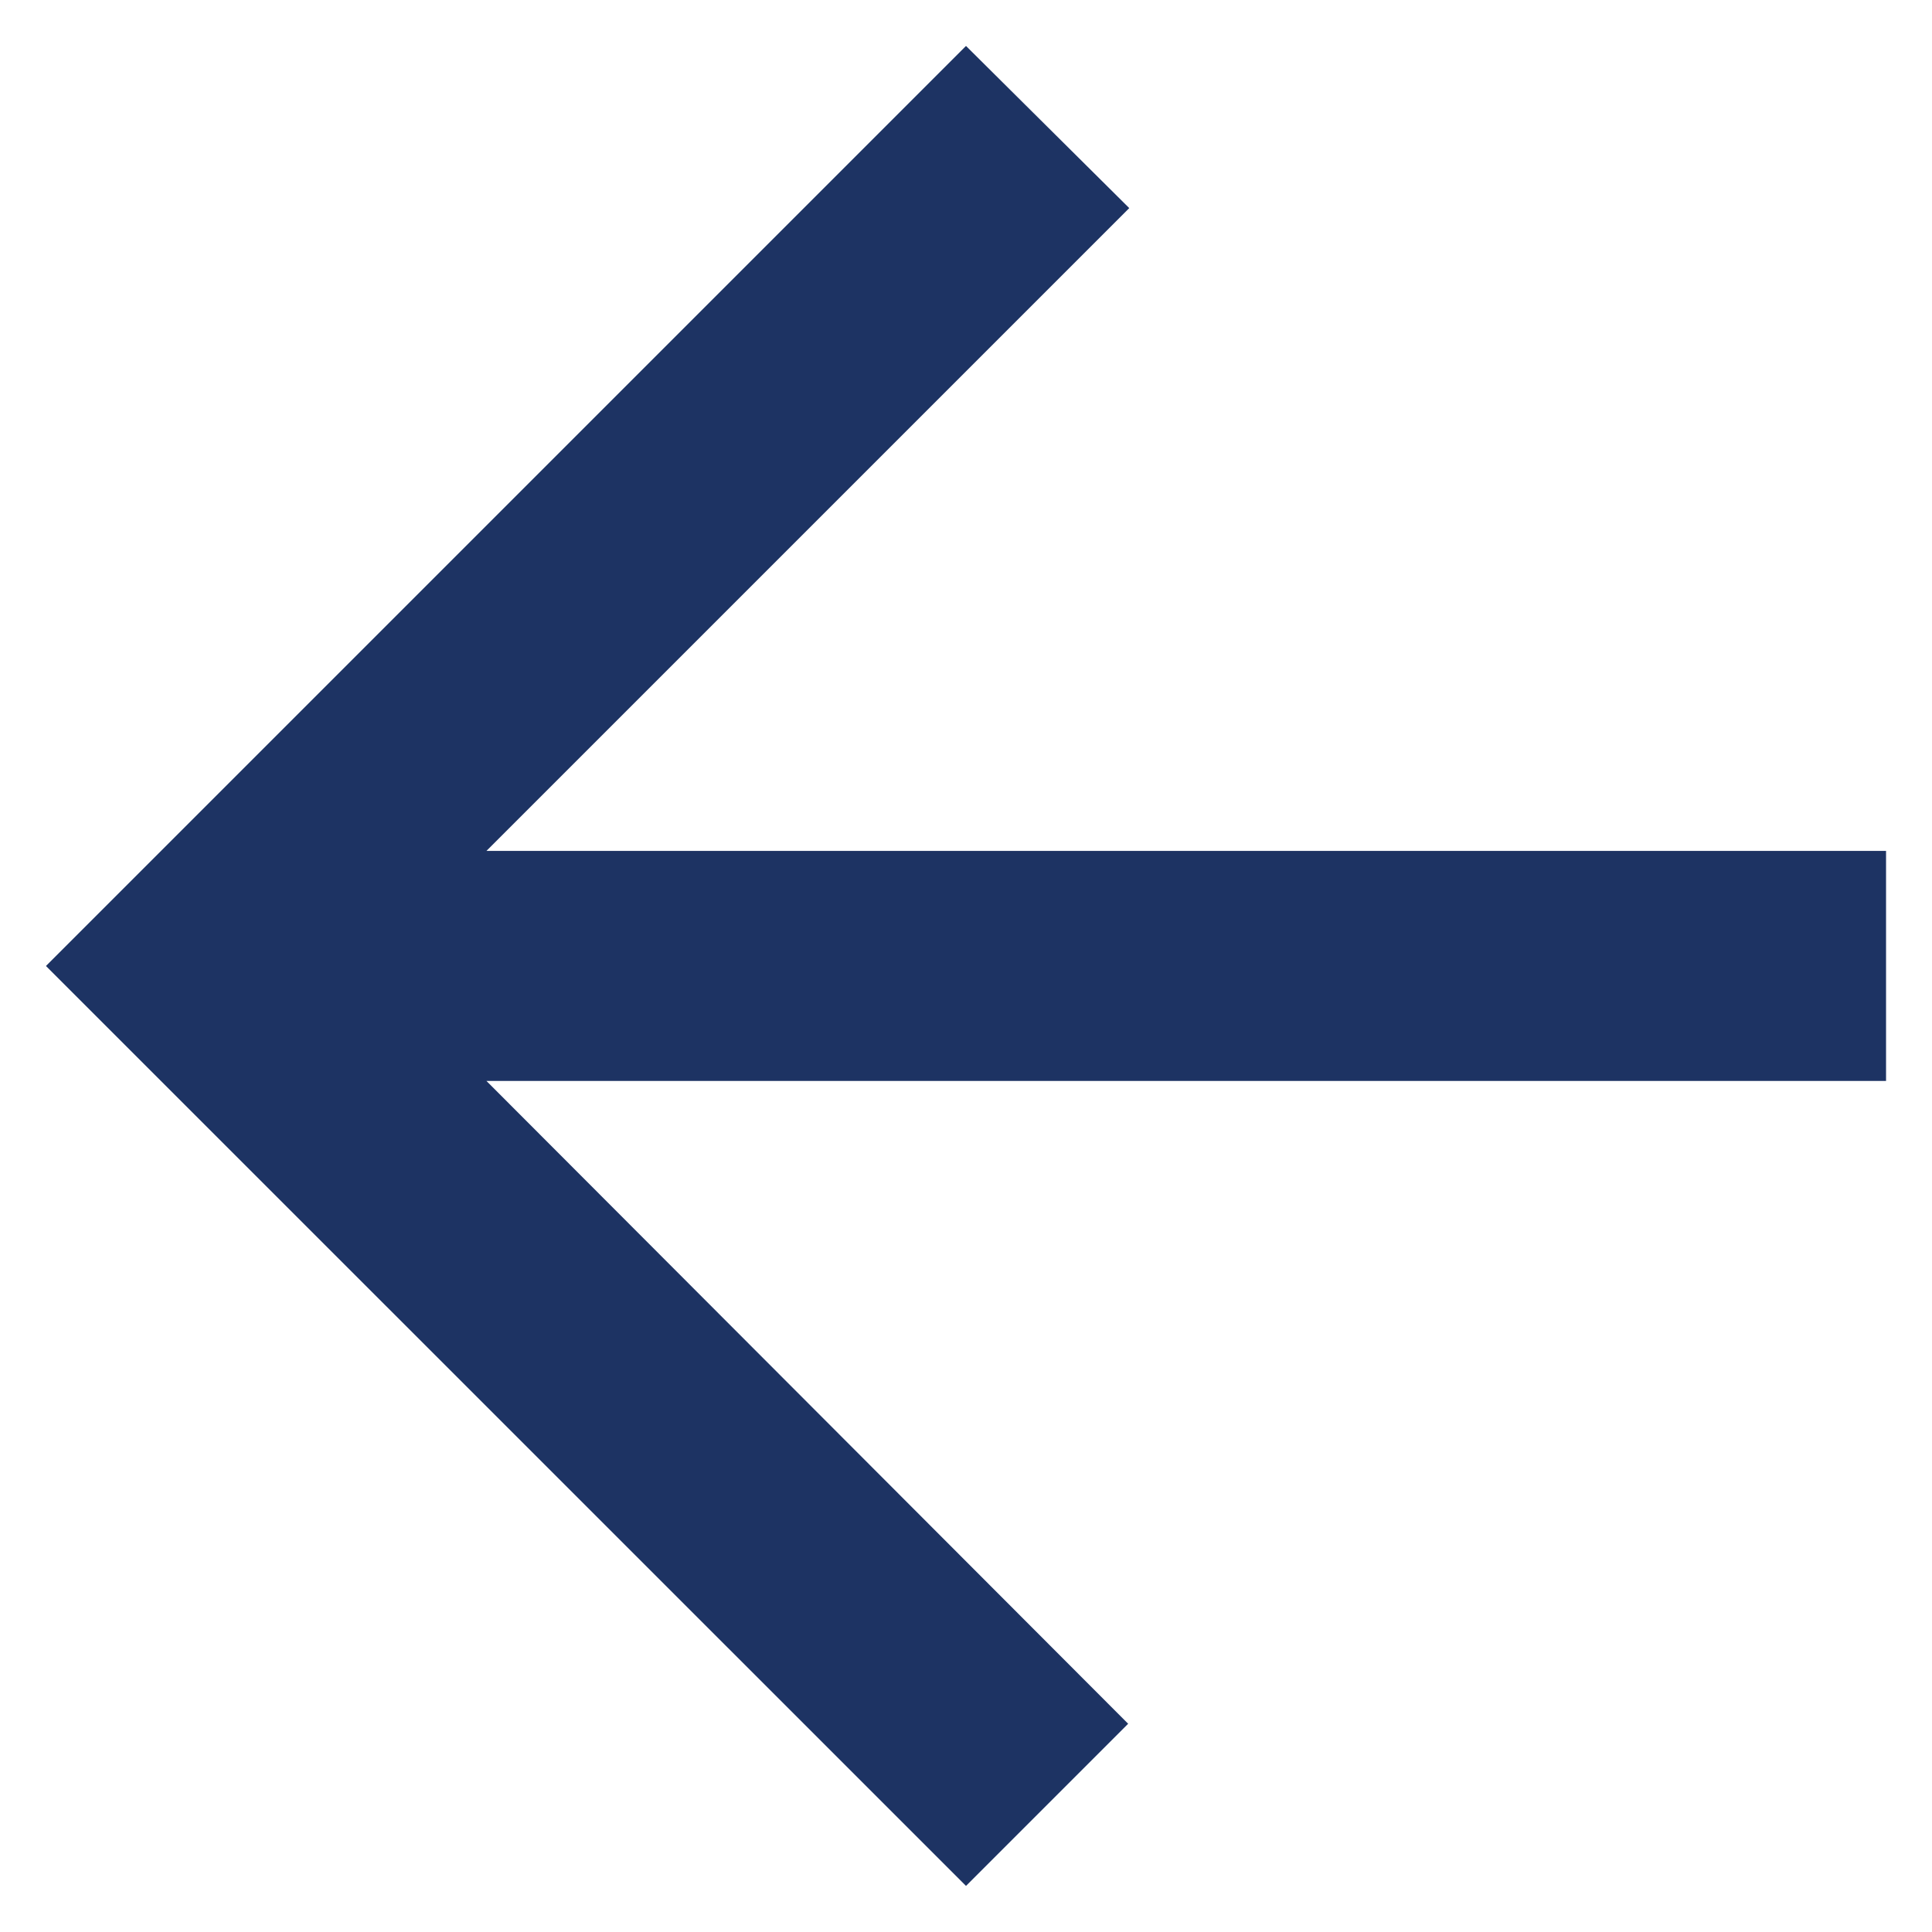 <svg width="14" height="14" viewBox="0 0 14 14" fill="none" xmlns="http://www.w3.org/2000/svg">
<path d="M13.667 6.166H3.525L8.183 1.508L7 0.333L0.333 7L7 13.666L8.175 12.491L3.525 7.833H13.667V6.166Z" fill="#1D3363"/>
</svg>
